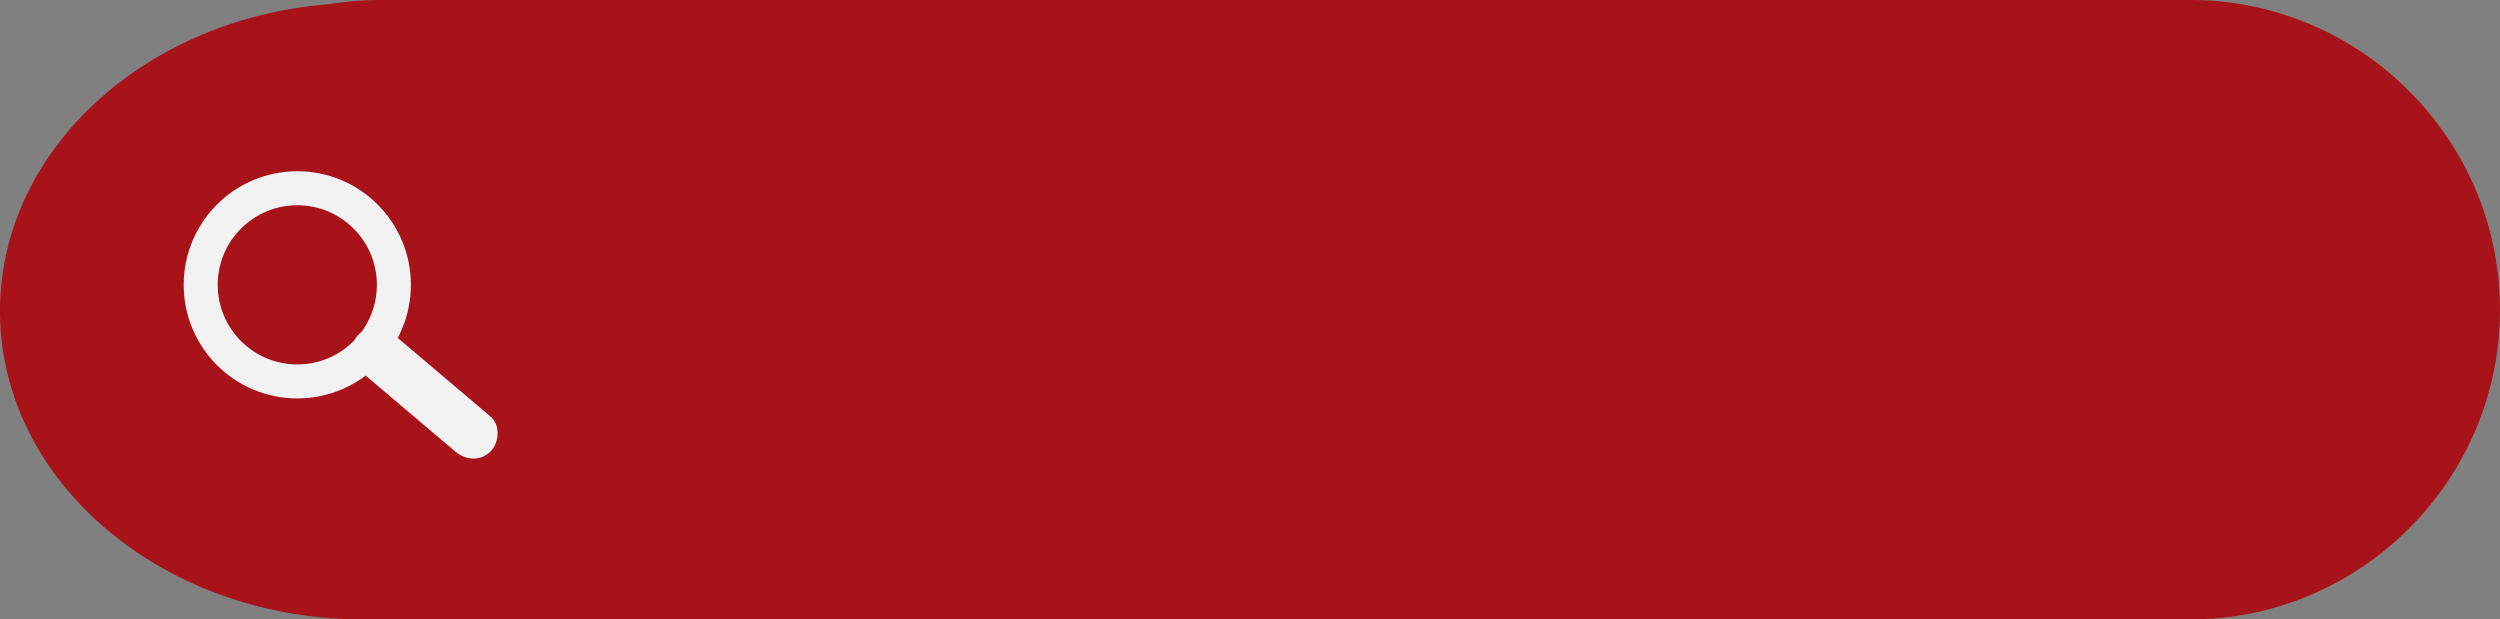 <svg xmlns="http://www.w3.org/2000/svg" viewBox="0 0 890.677 220.686"><rect x="0" y="0" width="890.677" height="220.686" fill="#808080" stroke="none"/><defs><style>.a{fill:#a71319;}.b{fill:none;stroke:#f2f2f2;stroke-miterlimit:10;stroke-width:12.116px;}.c{fill:#f2f2f2;}</style></defs><path class="a" d="M780.334,0H135.444a109.936,109.936,0,0,0-17.763,1.447C51.712,6.458,0,53.518,0,110.842c0,60.665,57.913,109.845,129.352,109.845q1.658,0,3.306-.036,1.389.035,2.785.036H780.334c60.689,0,110.343-49.654,110.343-110.343v-0C890.677,49.654,841.023,0,780.334,0Z"/><circle class="b" cx="105.918" cy="101.479" r="34.412"/><path class="c" d="M127.763,131.696,162.212,160.873c3.643,3.085,8.934,3.574,12.508,0,3.165-3.165,3.662-9.407,0-12.508L140.271,119.187c-3.643-3.085-8.934-3.574-12.508,0-3.165,3.165-3.662,9.407,0,12.508Z"/></svg>